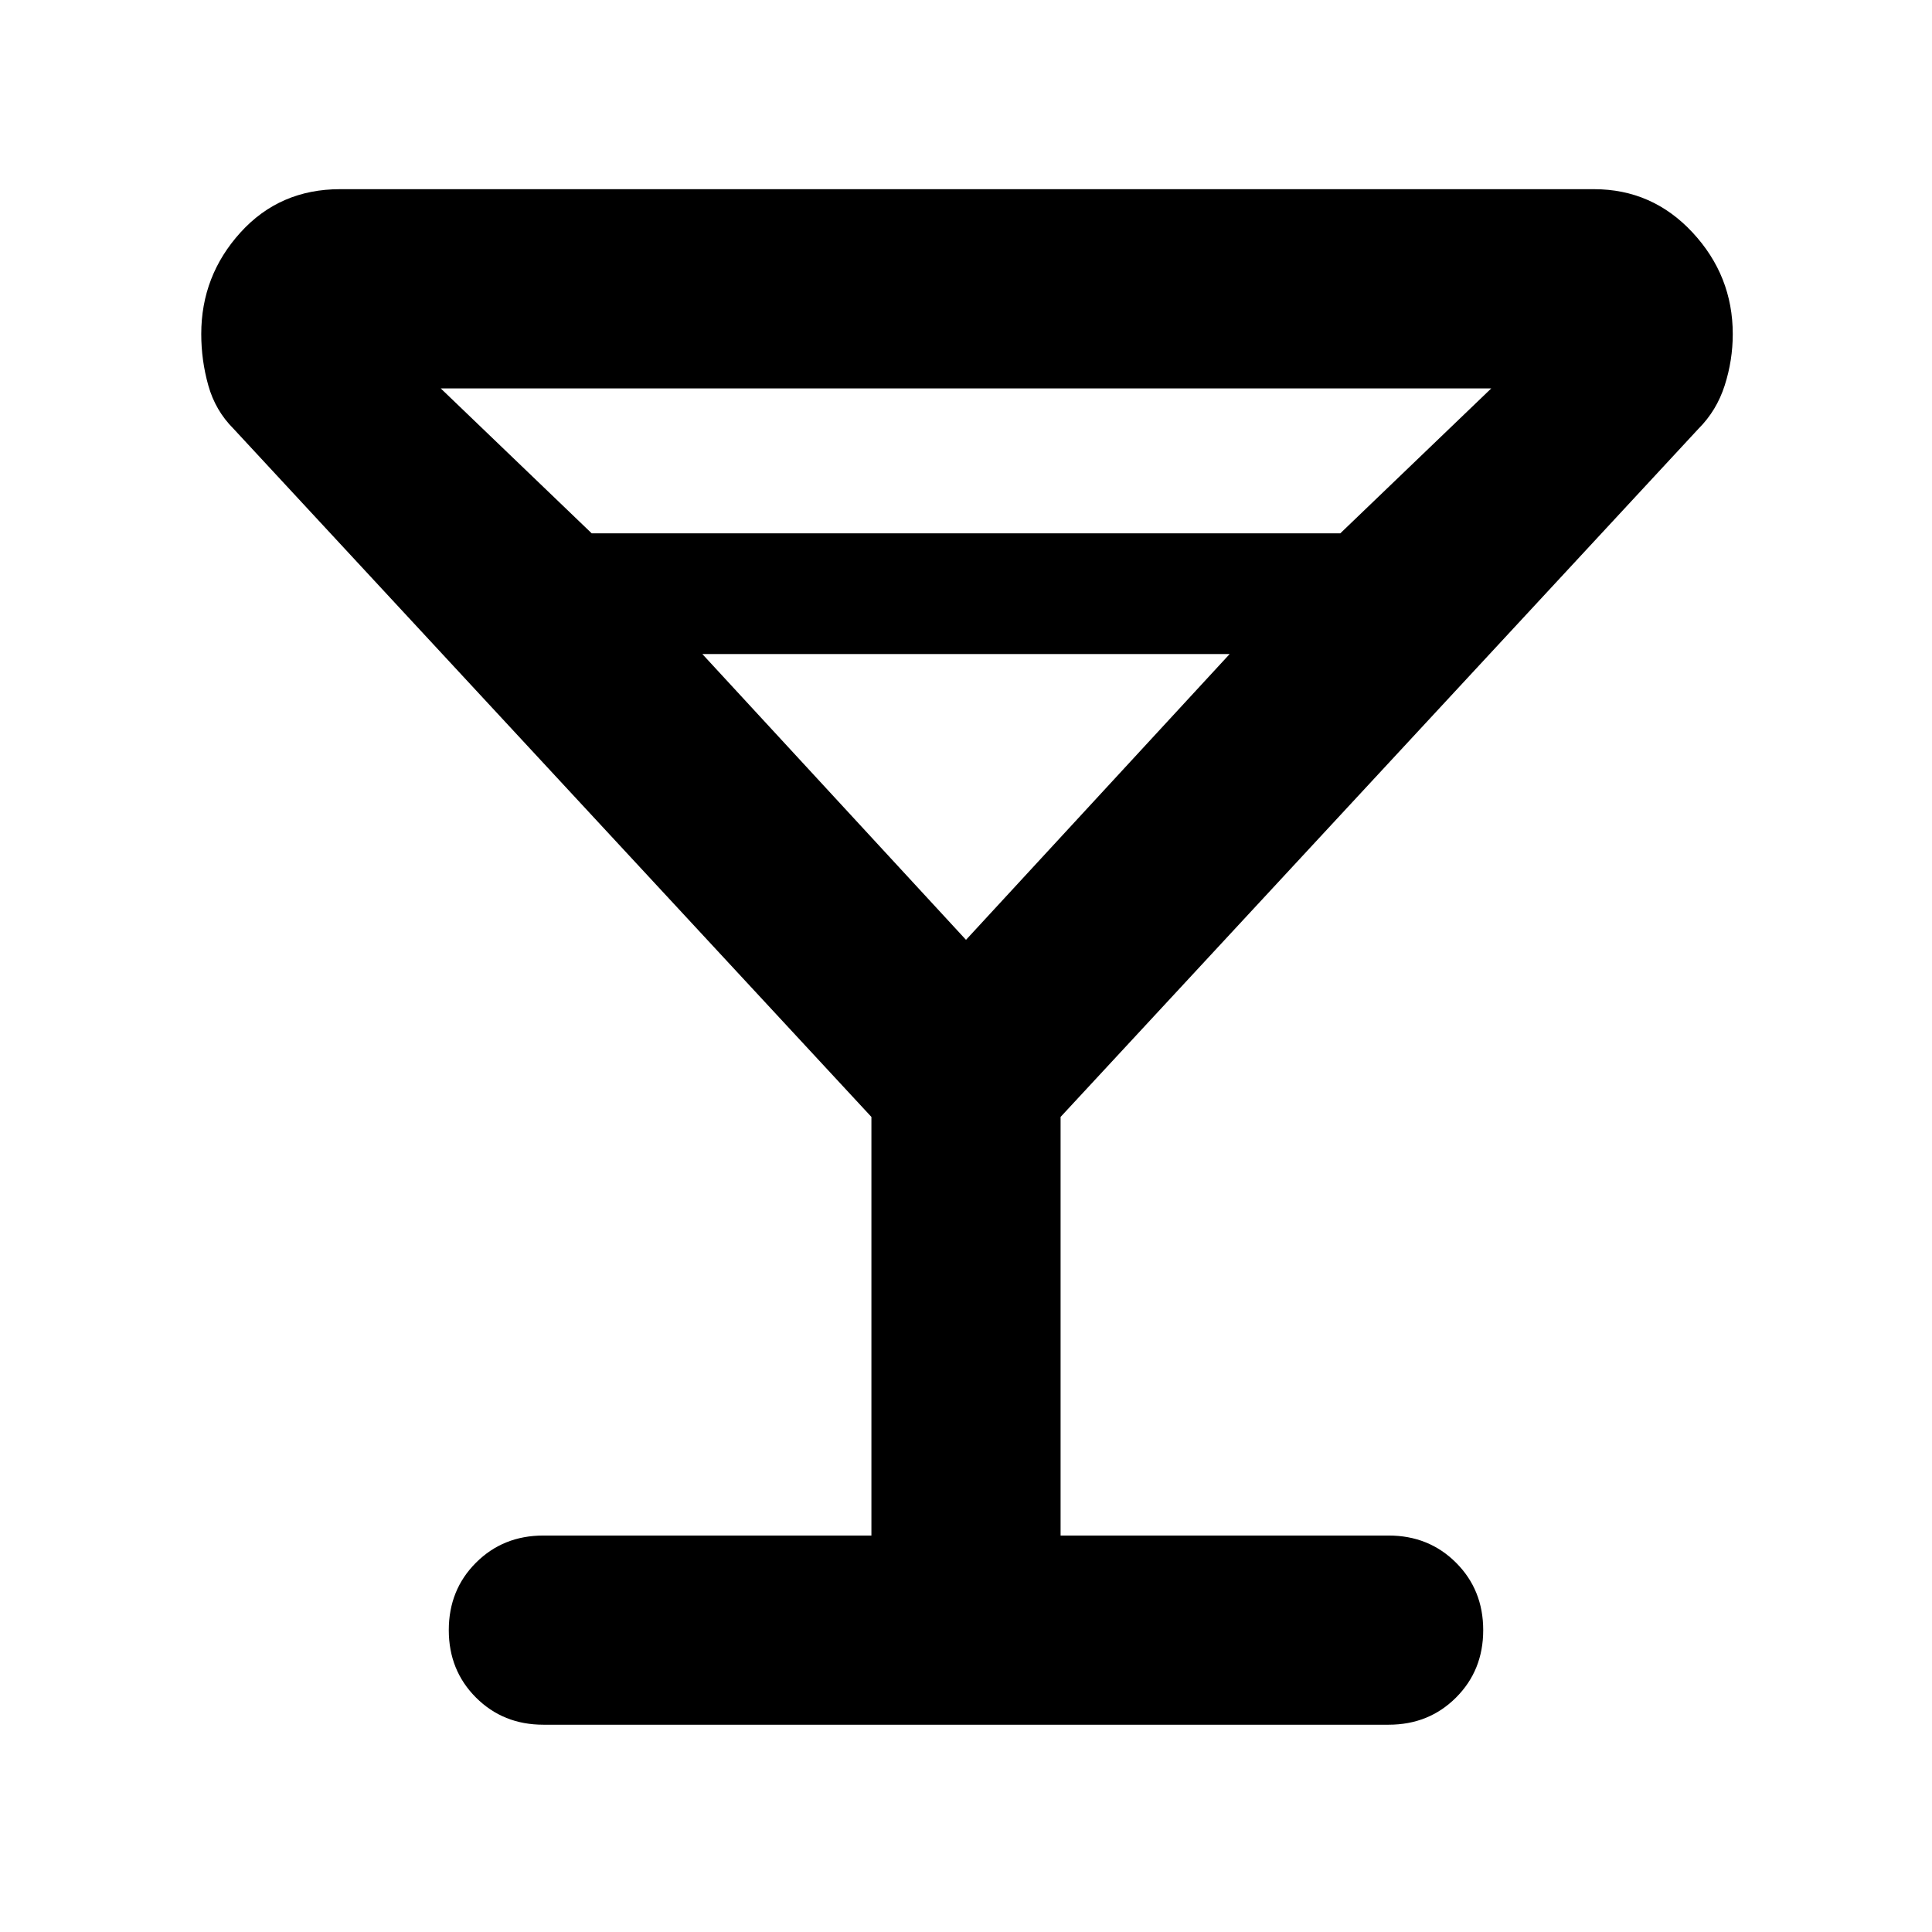 <svg xmlns="http://www.w3.org/2000/svg" width="48" height="48" viewBox="0 -960 960 960"><path d="M433-197v-208L116-747q-9-9-12.5-21.5T100-794q0-29 19.5-50.5T169-866h623q29 0 49 21.5t20 50.5q0 13-4 25.5T844-747L527-405v208h163q20 0 33.5 13.5T737-150q0 20-13.5 33.5T690-103H270q-20 0-33.5-13.5T223-150q0-20 13.5-33.5T270-197h163ZM294-695h372l75-72H219l75 72Zm186 202 131-142H349l131 142Zm0 0Z"/></svg>